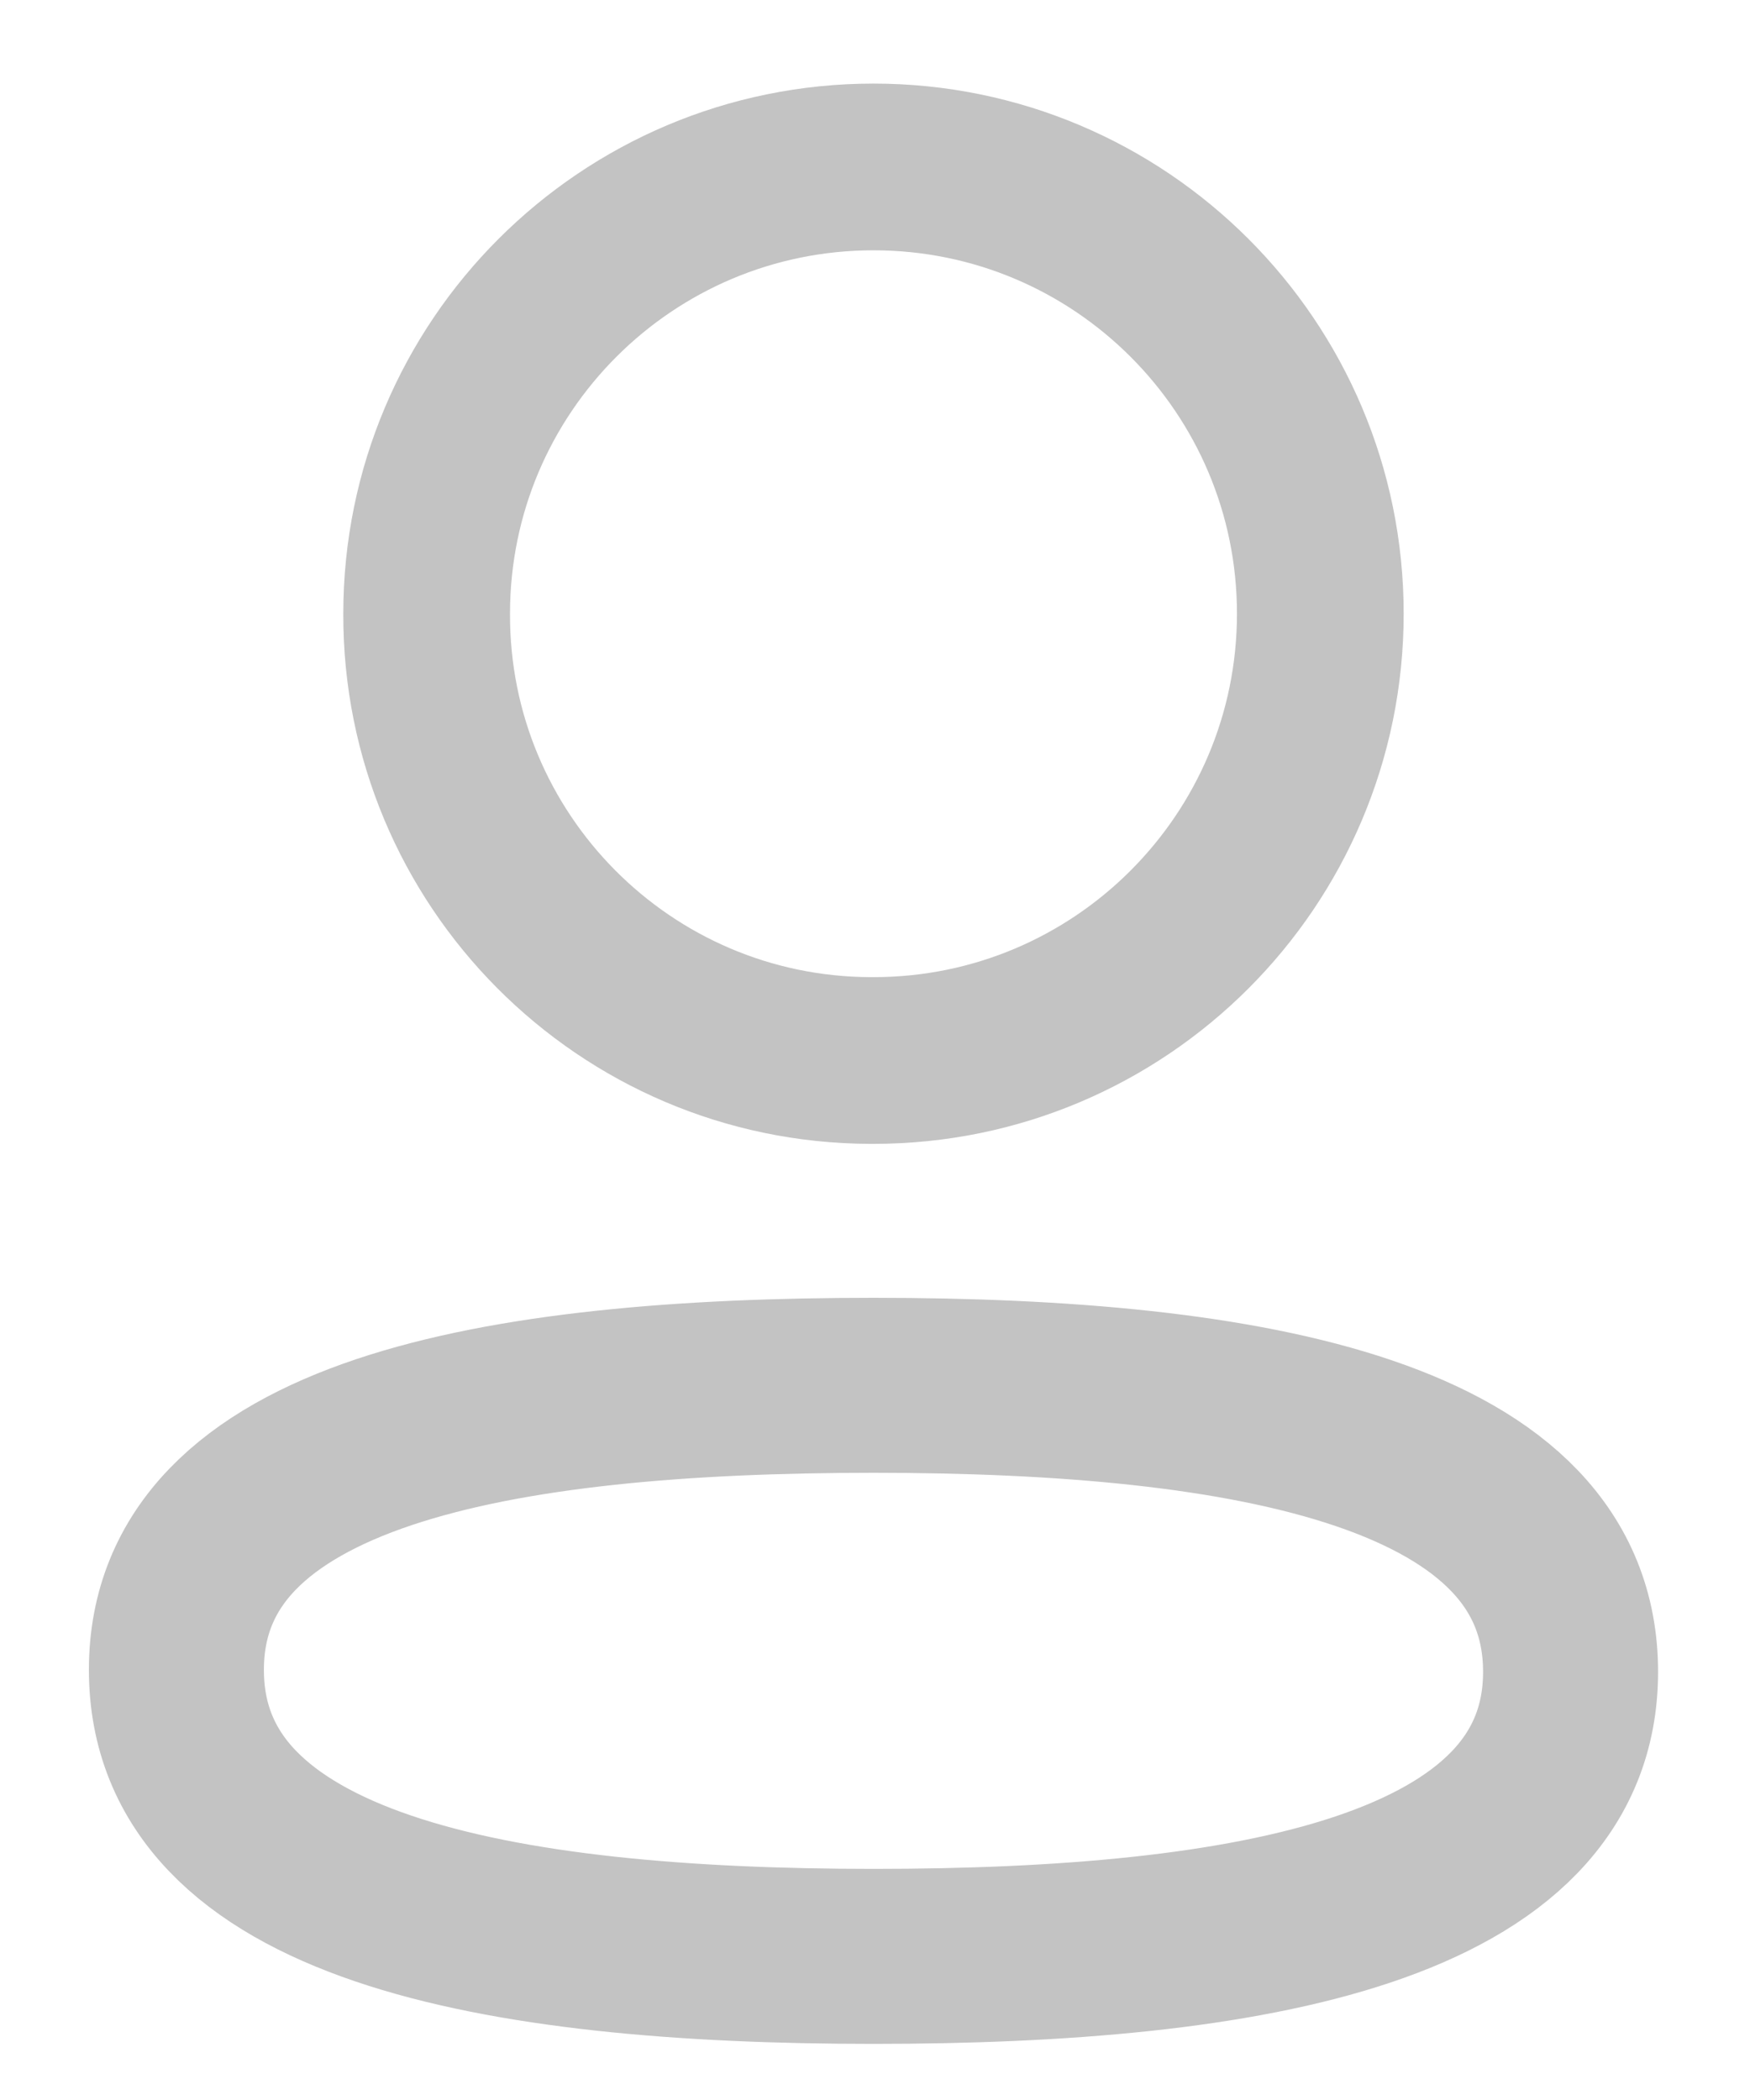 <svg width="15" height="18" viewBox="0 0 15 18" fill="none" xmlns="http://www.w3.org/2000/svg">
<path fill-rule="evenodd" clip-rule="evenodd" d="M7.487 11.874C4.264 11.874 1.512 12.361 1.512 14.313C1.512 16.264 4.247 16.769 7.487 16.769C10.71 16.769 13.462 16.281 13.462 14.33C13.462 12.379 10.728 11.874 7.487 11.874Z" stroke="#C3C3C3" stroke-width="1.5" stroke-linecap="round" stroke-linejoin="round"/>
<path fill-rule="evenodd" clip-rule="evenodd" d="M7.487 9.09C9.602 9.09 11.317 7.375 11.317 5.26C11.317 3.145 9.602 1.431 7.487 1.431C5.372 1.431 3.657 3.145 3.657 5.26C3.65 7.368 5.353 9.083 7.46 9.09H7.487Z" stroke="#C3C3C3" stroke-width="1.429" stroke-linecap="round" stroke-linejoin="round"/>
</svg>
